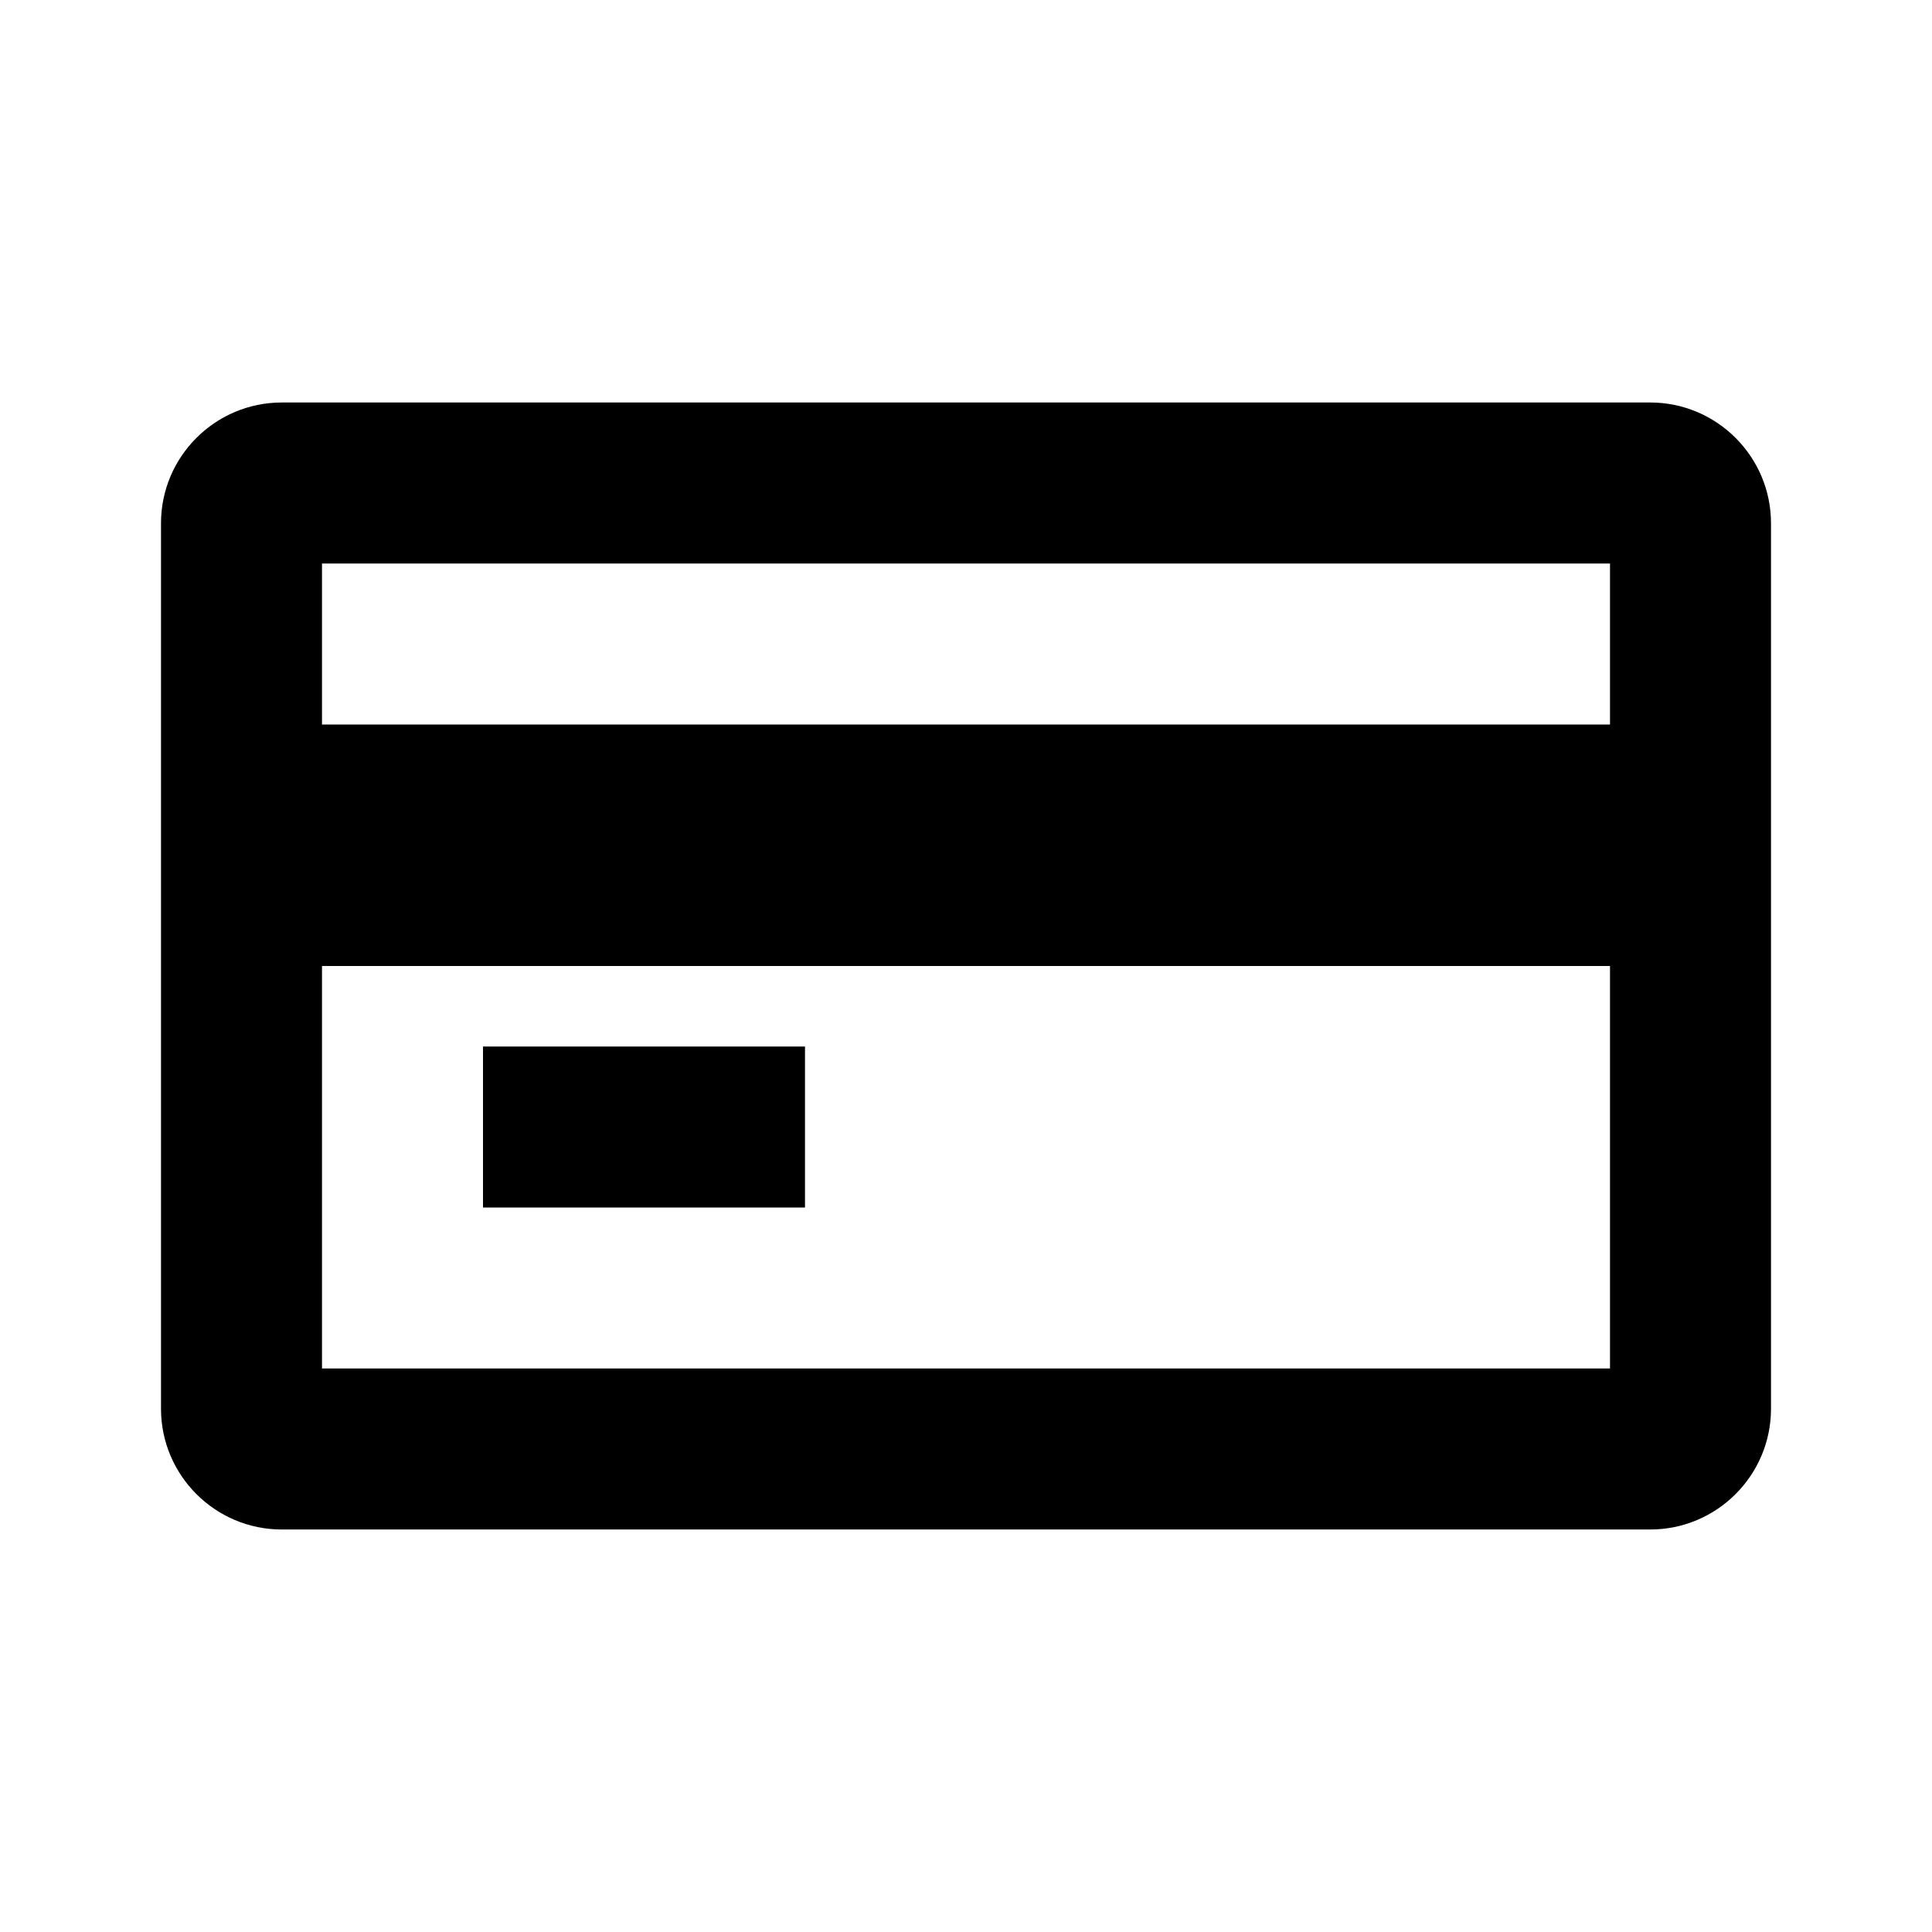 <svg xmlns="http://www.w3.org/2000/svg" width="24" height="24" fill="none" viewBox="0 0 24 24"><path fill="#313234" fill-rule="evenodd" d="M20 17H4v-5h16zm0-8H4V7h16zM3.5 5h17c.827 0 1.5.673 1.5 1.5v11c0 .827-.673 1.5-1.5 1.5h-17c-.827 0-1.5-.673-1.5-1.5v-11C2 5.673 2.673 5 3.5 5M10 15H6v-2h4z" clip-rule="evenodd" style="fill:#313234;fill:color(display-p3 .192 .196 .204);fill-opacity:1"/></svg>